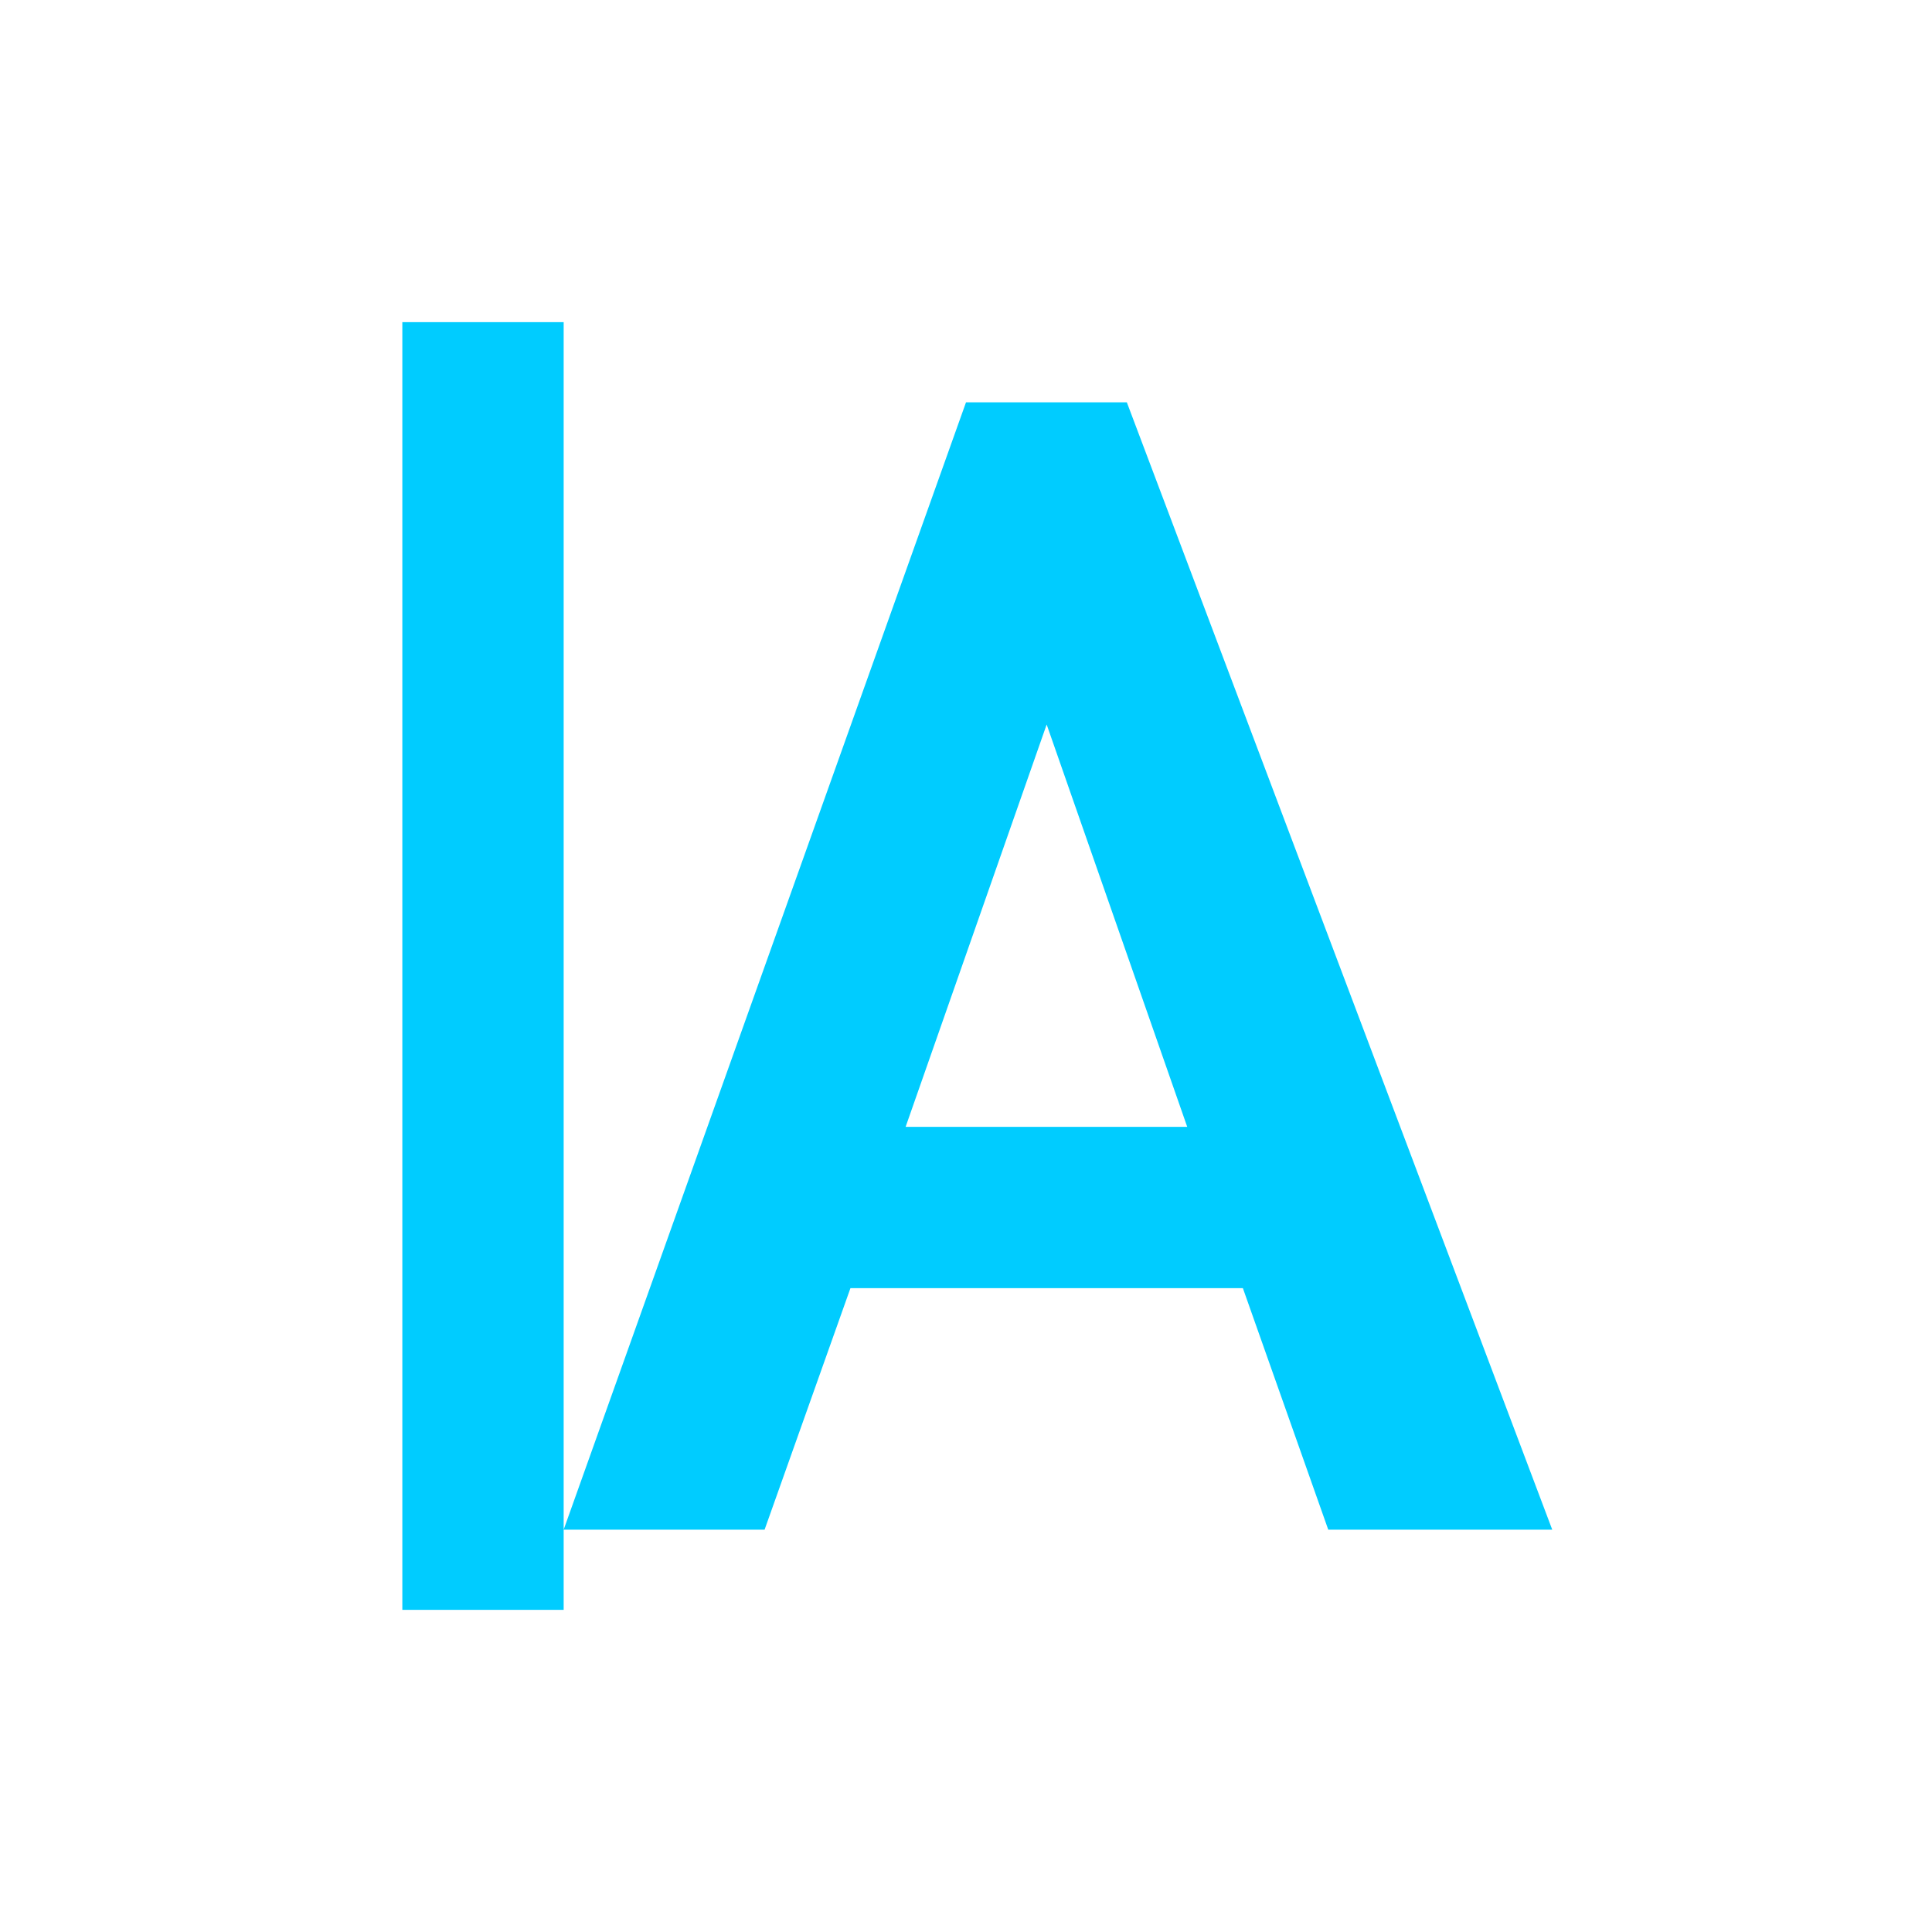 <svg xmlns="http://www.w3.org/2000/svg" xmlns:xlink="http://www.w3.org/1999/xlink" width="16" height="16" viewBox="0 0 16 16" version="1.1">
<g id="surface1">
<path style=" stroke:none;fill-rule:nonzero;fill:rgb(0%,80%,100%);fill-opacity:1;" d="M 3.332 2.668 L 3.332 13.332 L 4.668 13.332 L 4.668 2.668 Z M 4.668 12.668 L 6.332 12.668 L 7.043 10.668 L 10.293 10.668 L 11 12.668 L 12.855 12.668 L 9.332 3.332 L 8 3.332 Z M 8.668 6 L 9.832 9.332 L 7.5 9.332 Z M 8.668 6 "/>
</g>
</svg>
